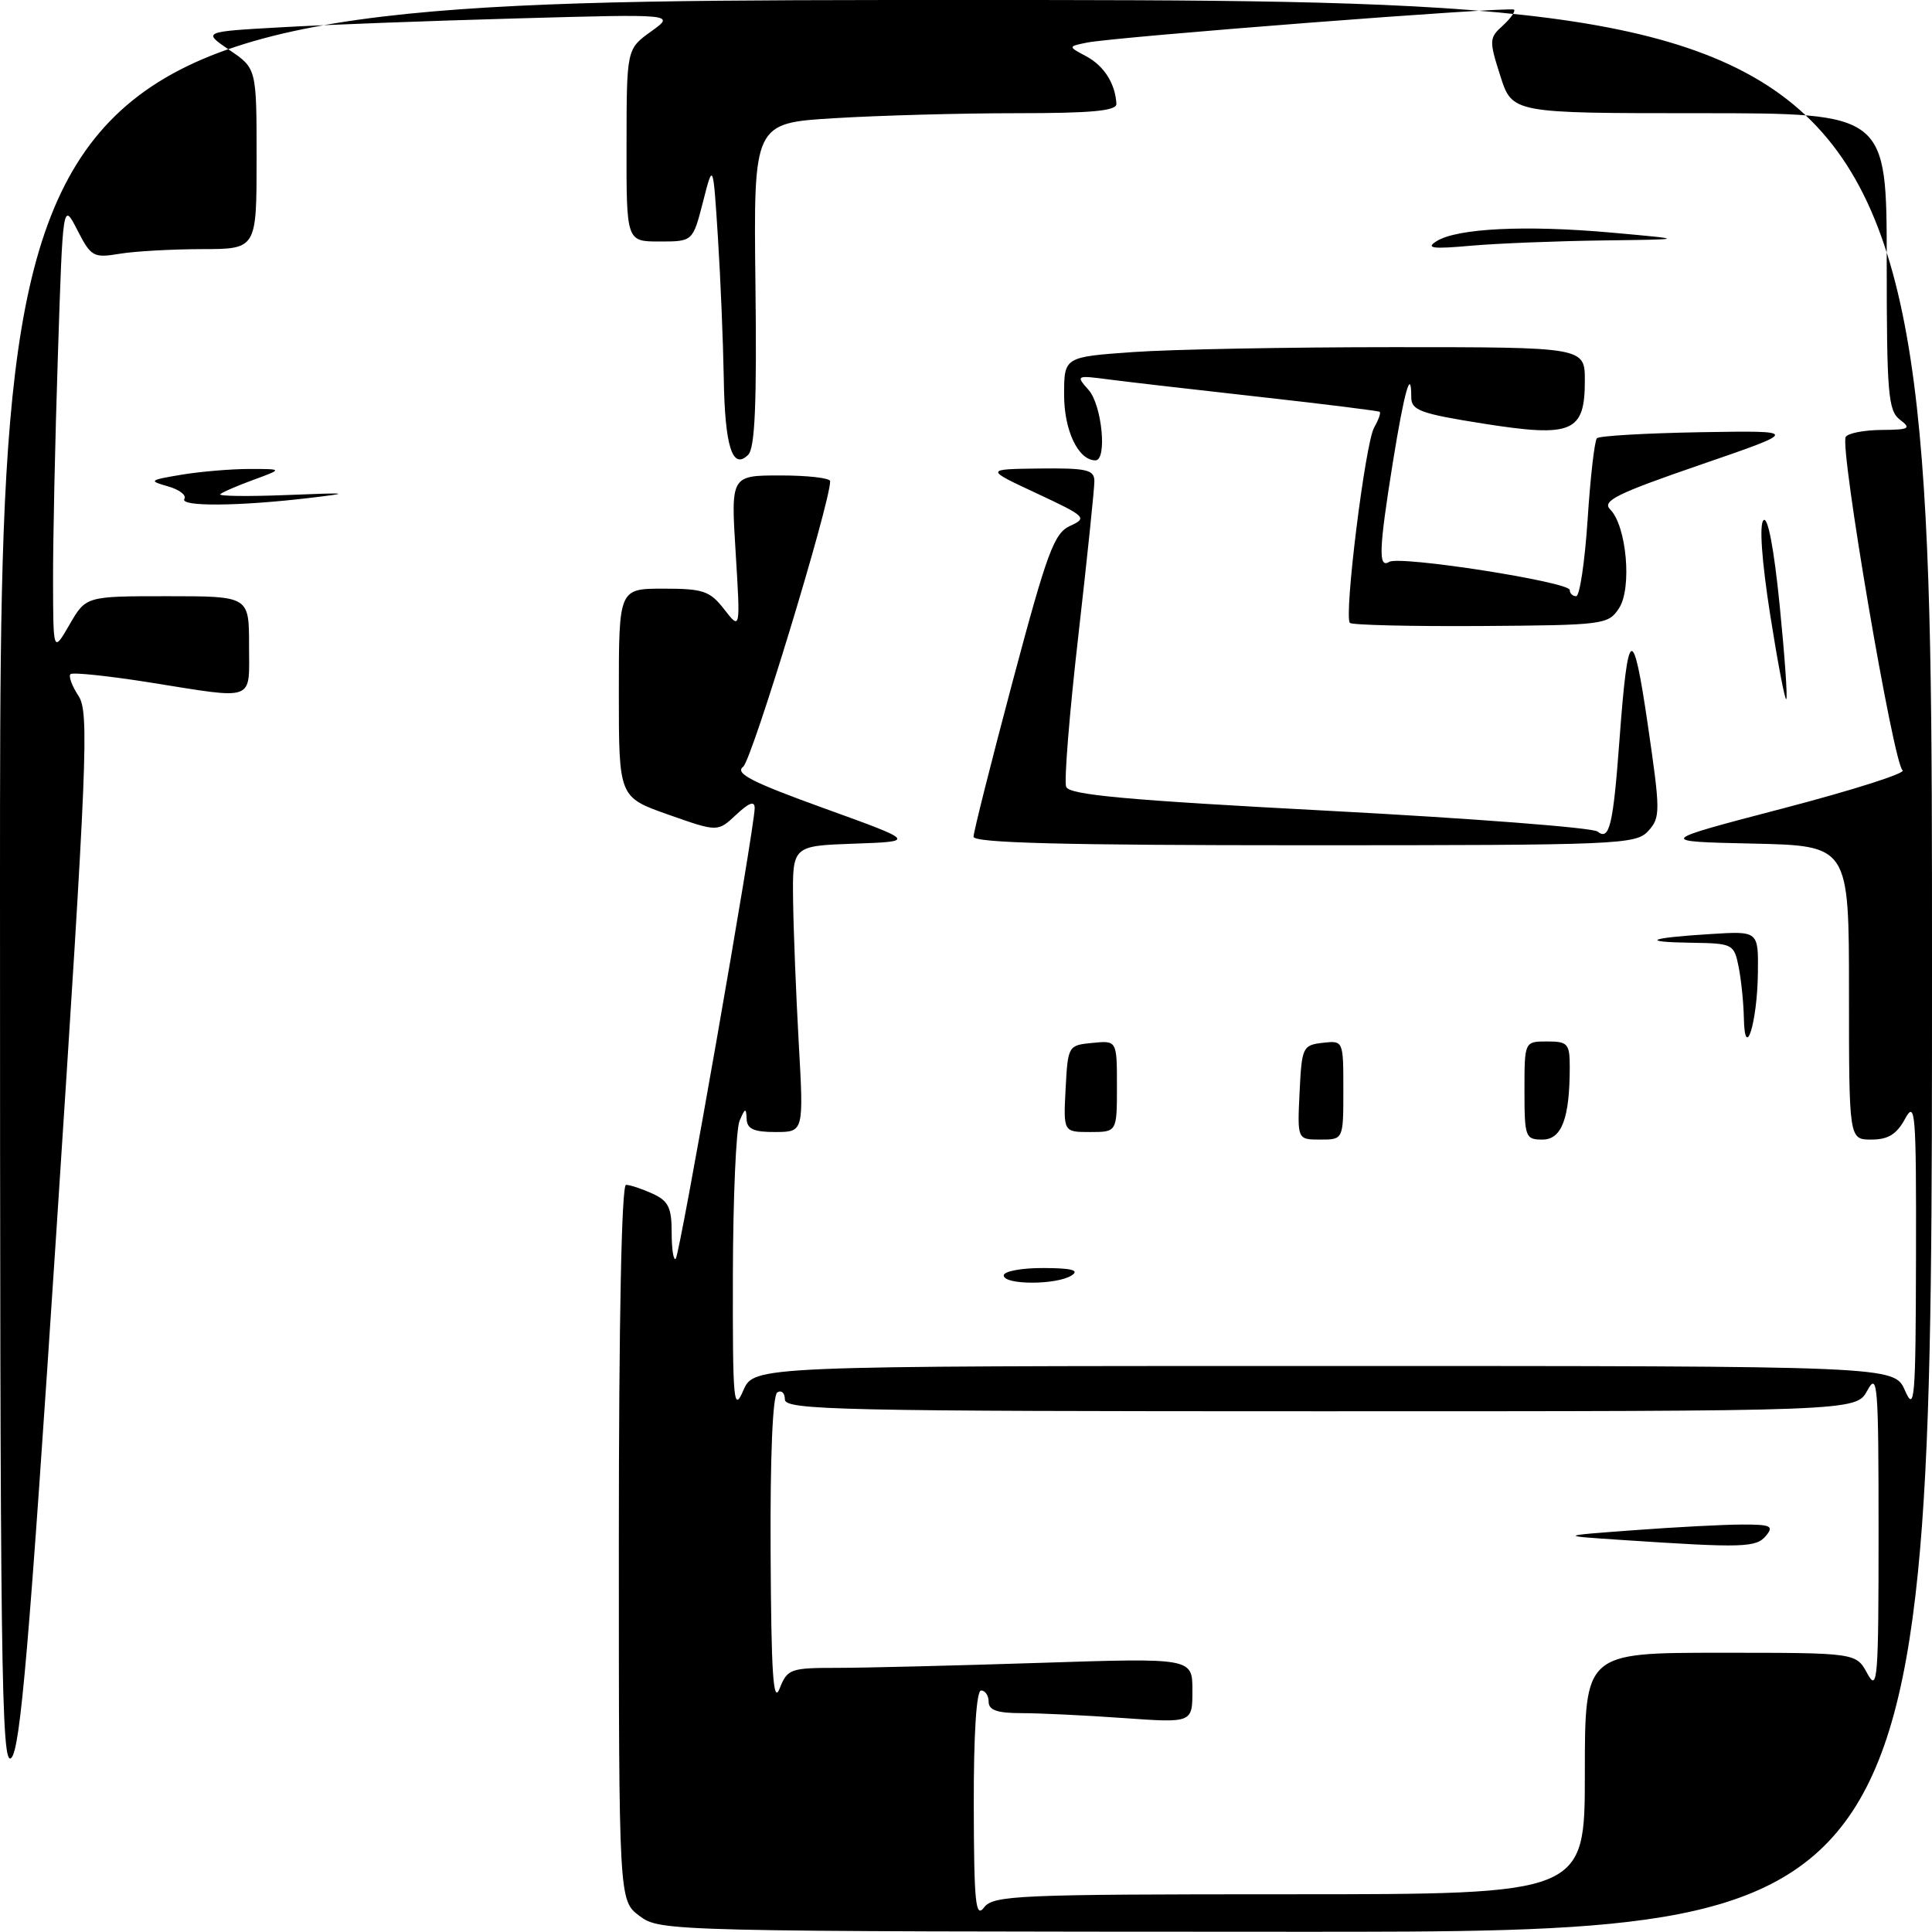 <?xml version="1.0" encoding="UTF-8" standalone="no"?>
<!DOCTYPE svg PUBLIC "-//W3C//DTD SVG 1.1//EN" "http://www.w3.org/Graphics/SVG/1.1/DTD/svg11.dtd" >
<svg xmlns="http://www.w3.org/2000/svg" xmlns:xlink="http://www.w3.org/1999/xlink" version="1.1" viewBox="0 0 256 256">
 <g >
 <path fill="currentColor"
d=" M 84.75 253.88 C 82.00 251.83 82.00 251.83 82.00 204.42 C 82.00 175.03 82.36 157.00 82.95 157.00 C 83.48 157.00 85.05 157.52 86.45 158.16 C 88.57 159.12 89.00 160.00 89.00 163.33 C 89.00 165.53 89.24 167.09 89.54 166.79 C 90.09 166.24 99.99 109.69 100.00 107.08 C 100.00 106.08 99.26 106.35 97.55 107.95 C 95.10 110.25 95.10 110.25 88.55 107.94 C 82.00 105.63 82.00 105.63 82.00 91.82 C 82.00 78.00 82.00 78.00 87.92 78.00 C 93.19 78.00 94.07 78.30 95.97 80.75 C 98.11 83.50 98.11 83.50 97.48 73.25 C 96.84 63.00 96.84 63.00 103.42 63.00 C 107.04 63.00 110.00 63.34 110.00 63.76 C 110.00 66.68 99.63 100.72 98.47 101.60 C 97.33 102.47 99.61 103.64 109.19 107.10 C 121.37 111.50 121.37 111.50 113.18 111.79 C 105.00 112.08 105.00 112.08 105.09 119.29 C 105.14 123.26 105.48 131.79 105.84 138.25 C 106.50 150.00 106.50 150.00 102.75 150.00 C 99.87 150.00 98.98 149.59 98.93 148.25 C 98.87 146.75 98.73 146.79 98.00 148.50 C 97.53 149.60 97.13 158.82 97.11 169.00 C 97.08 185.79 97.21 187.20 98.49 184.25 C 99.90 181.00 99.90 181.00 175.45 181.00 C 250.99 181.00 250.99 181.00 252.42 184.25 C 253.70 187.19 253.84 185.53 253.88 166.50 C 253.92 147.34 253.79 145.74 252.43 148.25 C 251.32 150.30 250.18 151.00 247.97 151.00 C 245.00 151.00 245.00 151.00 245.00 131.53 C 245.00 112.06 245.00 112.06 232.25 111.78 C 219.50 111.50 219.50 111.50 236.32 107.10 C 245.57 104.68 252.67 102.42 252.10 102.06 C 250.91 101.33 243.73 59.24 244.57 57.89 C 244.87 57.40 247.00 56.99 249.31 56.97 C 253.01 56.94 253.29 56.78 251.75 55.61 C 250.19 54.42 250.00 52.17 250.00 34.64 C 250.00 15.00 250.00 15.00 225.19 15.00 C 200.38 15.00 200.38 15.00 198.80 10.06 C 197.30 5.37 197.32 5.02 199.12 3.40 C 200.16 2.45 200.83 1.50 200.62 1.28 C 200.16 0.83 147.83 4.87 144.00 5.65 C 141.50 6.16 141.50 6.16 143.95 7.47 C 146.29 8.73 147.78 11.07 147.93 13.75 C 147.98 14.69 144.70 15.00 134.66 15.00 C 127.32 15.00 116.48 15.30 110.58 15.66 C 99.85 16.31 99.85 16.31 100.10 37.68 C 100.29 53.44 100.04 59.36 99.14 60.26 C 97.05 62.35 96.04 59.16 95.90 50.00 C 95.82 45.33 95.48 37.00 95.13 31.50 C 94.49 21.50 94.49 21.50 93.15 26.75 C 91.80 32.00 91.80 32.00 87.40 32.00 C 83.00 32.00 83.00 32.00 83.02 19.25 C 83.03 6.50 83.03 6.50 86.27 4.17 C 89.50 1.85 89.50 1.85 68.50 2.44 C 56.95 2.76 42.85 3.29 37.17 3.62 C 26.84 4.20 26.84 4.20 30.42 6.64 C 34.00 9.07 34.00 9.07 34.00 21.04 C 34.00 33.00 34.00 33.00 26.75 33.01 C 22.76 33.02 17.85 33.29 15.83 33.63 C 12.38 34.20 12.06 34.02 10.25 30.49 C 8.33 26.74 8.33 26.74 7.67 47.12 C 7.30 58.33 7.01 71.78 7.03 77.00 C 7.05 86.50 7.05 86.50 9.22 82.75 C 11.39 79.00 11.39 79.00 22.20 79.00 C 33.00 79.00 33.00 79.00 33.00 85.50 C 33.00 93.07 34.03 92.68 19.79 90.42 C 14.31 89.55 9.61 89.06 9.34 89.33 C 9.06 89.60 9.54 90.90 10.40 92.21 C 11.83 94.39 11.58 100.42 7.48 163.01 C 3.87 218.07 2.70 231.73 1.50 232.93 C 0.17 234.26 0.00 221.30 0.00 117.21 C 0.00 0.00 0.00 0.00 128.00 0.00 C 256.00 0.00 256.00 0.00 256.00 128.00 C 256.00 256.00 256.00 256.00 171.75 255.97 C 88.38 255.94 87.47 255.92 84.75 253.88 Z  M 170.86 251.00 C 210.00 251.00 210.00 251.00 210.00 235.00 C 210.00 219.00 210.00 219.00 227.97 219.00 C 245.94 219.00 245.94 219.00 247.43 221.75 C 248.79 224.26 248.92 222.62 248.92 203.00 C 248.92 183.38 248.79 181.74 247.43 184.25 C 245.94 187.00 245.94 187.00 174.97 187.00 C 111.36 187.00 104.00 186.84 104.00 185.44 C 104.00 184.58 103.55 184.16 103.00 184.50 C 102.38 184.88 102.04 192.98 102.11 205.81 C 102.19 221.81 102.46 225.88 103.30 223.75 C 104.33 221.14 104.72 221.00 110.94 221.00 C 114.55 221.00 126.61 220.70 137.75 220.34 C 158.00 219.68 158.00 219.68 158.00 223.99 C 158.00 228.30 158.00 228.30 148.85 227.65 C 143.81 227.29 137.74 227.00 135.35 227.00 C 132.15 227.00 131.00 226.60 131.00 225.50 C 131.00 224.68 130.55 224.00 130.00 224.00 C 129.38 224.00 129.01 229.73 129.03 239.25 C 129.06 252.15 129.27 254.23 130.39 252.75 C 131.62 251.14 134.76 251.00 170.86 251.00 Z  M 133.00 169.00 C 133.00 168.45 135.36 168.01 138.25 168.02 C 142.01 168.03 143.07 168.31 142.00 169.00 C 140.02 170.28 133.00 170.28 133.00 169.00 Z  M 172.20 144.75 C 172.49 138.76 172.61 138.49 175.25 138.18 C 178.00 137.87 178.00 137.87 178.00 144.43 C 178.00 151.00 178.00 151.00 174.95 151.00 C 171.90 151.00 171.90 151.00 172.20 144.75 Z  M 202.00 144.50 C 202.00 138.00 202.00 138.00 205.00 138.00 C 207.74 138.00 208.00 138.29 208.00 141.38 C 208.00 148.18 206.94 151.00 204.38 151.00 C 202.12 151.00 202.00 150.68 202.00 144.50 Z  M 141.20 144.25 C 141.50 138.57 141.54 138.50 144.75 138.19 C 148.00 137.87 148.00 137.87 148.00 143.94 C 148.00 150.00 148.00 150.00 144.45 150.00 C 140.90 150.00 140.90 150.00 141.20 144.25 Z  M 231.07 134.88 C 231.03 132.88 230.72 129.84 230.38 128.12 C 229.77 125.08 229.60 125.00 224.12 124.92 C 217.18 124.82 218.42 124.27 226.75 123.76 C 233.00 123.37 233.00 123.37 232.93 128.94 C 232.85 135.51 231.19 140.82 231.07 134.88 Z  M 129.00 110.87 C 129.00 110.25 131.34 100.97 134.19 90.26 C 138.76 73.12 139.67 70.65 141.80 69.68 C 144.11 68.63 143.90 68.43 137.36 65.37 C 130.50 62.17 130.50 62.17 137.75 62.08 C 144.01 62.01 145.00 62.24 145.01 63.75 C 145.02 64.71 144.06 73.91 142.89 84.19 C 141.71 94.48 140.98 103.51 141.27 104.26 C 141.68 105.33 149.24 106.02 176.15 107.44 C 195.04 108.44 211.02 109.67 211.67 110.18 C 213.26 111.44 213.75 109.41 214.59 98.03 C 215.71 82.88 216.37 82.53 218.34 96.02 C 220.02 107.54 220.03 108.31 218.41 110.10 C 216.77 111.91 214.61 112.00 172.85 112.00 C 140.88 112.00 129.00 111.69 129.00 110.87 Z  M 234.55 81.42 C 233.44 74.30 233.10 69.50 233.67 68.93 C 234.24 68.36 235.06 72.67 235.81 80.15 C 236.48 86.84 236.88 92.46 236.69 92.64 C 236.51 92.82 235.55 87.77 234.55 81.42 Z  M 178.87 82.54 C 178.05 81.71 180.90 58.72 182.08 56.65 C 182.66 55.64 182.99 54.70 182.82 54.57 C 182.64 54.44 175.53 53.55 167.00 52.60 C 158.47 51.65 149.47 50.61 147.00 50.29 C 142.58 49.71 142.53 49.73 144.25 51.68 C 146.02 53.68 146.73 61.00 145.15 61.00 C 142.88 61.00 141.00 57.06 141.00 52.32 C 141.00 47.30 141.00 47.30 150.15 46.65 C 155.19 46.29 170.71 46.00 184.65 46.00 C 210.00 46.00 210.00 46.00 210.00 50.44 C 210.00 57.29 208.34 57.99 196.54 56.13 C 188.21 54.81 187.00 54.37 187.00 52.64 C 187.00 48.58 186.08 51.83 184.56 61.26 C 182.71 72.80 182.61 75.36 184.08 74.45 C 185.47 73.59 208.00 77.11 208.00 78.18 C 208.00 78.63 208.38 79.00 208.85 79.00 C 209.32 79.00 210.00 74.42 210.37 68.82 C 210.73 63.22 211.29 58.38 211.60 58.07 C 211.91 57.75 218.09 57.40 225.33 57.27 C 238.50 57.05 238.50 57.05 225.26 61.60 C 214.17 65.42 212.24 66.38 213.36 67.51 C 215.53 69.67 216.27 77.94 214.53 80.59 C 213.11 82.77 212.52 82.84 196.23 82.95 C 186.97 83.01 179.16 82.82 178.87 82.54 Z  M 24.43 66.11 C 24.74 65.62 23.75 64.86 22.24 64.44 C 19.67 63.71 19.77 63.62 24.00 62.91 C 26.48 62.49 30.52 62.15 33.00 62.14 C 37.50 62.14 37.50 62.14 33.58 63.58 C 31.42 64.37 29.44 65.23 29.18 65.49 C 28.91 65.75 32.93 65.80 38.10 65.59 C 46.32 65.26 46.68 65.31 41.00 65.98 C 31.67 67.09 23.79 67.15 24.43 66.11 Z  M 190.35 31.96 C 193.06 30.25 202.14 29.80 213.50 30.82 C 223.50 31.72 223.50 31.72 212.40 31.86 C 206.29 31.94 198.41 32.25 194.90 32.56 C 189.79 33.02 188.87 32.89 190.35 31.96 Z  M 215.00 204.06 C 206.50 203.50 206.50 203.50 216.50 202.76 C 222.00 202.35 228.47 202.01 230.87 202.01 C 234.65 202.00 235.07 202.21 234.00 203.50 C 232.70 205.07 230.97 205.12 215.00 204.06 Z "/>
</g>
</svg>
